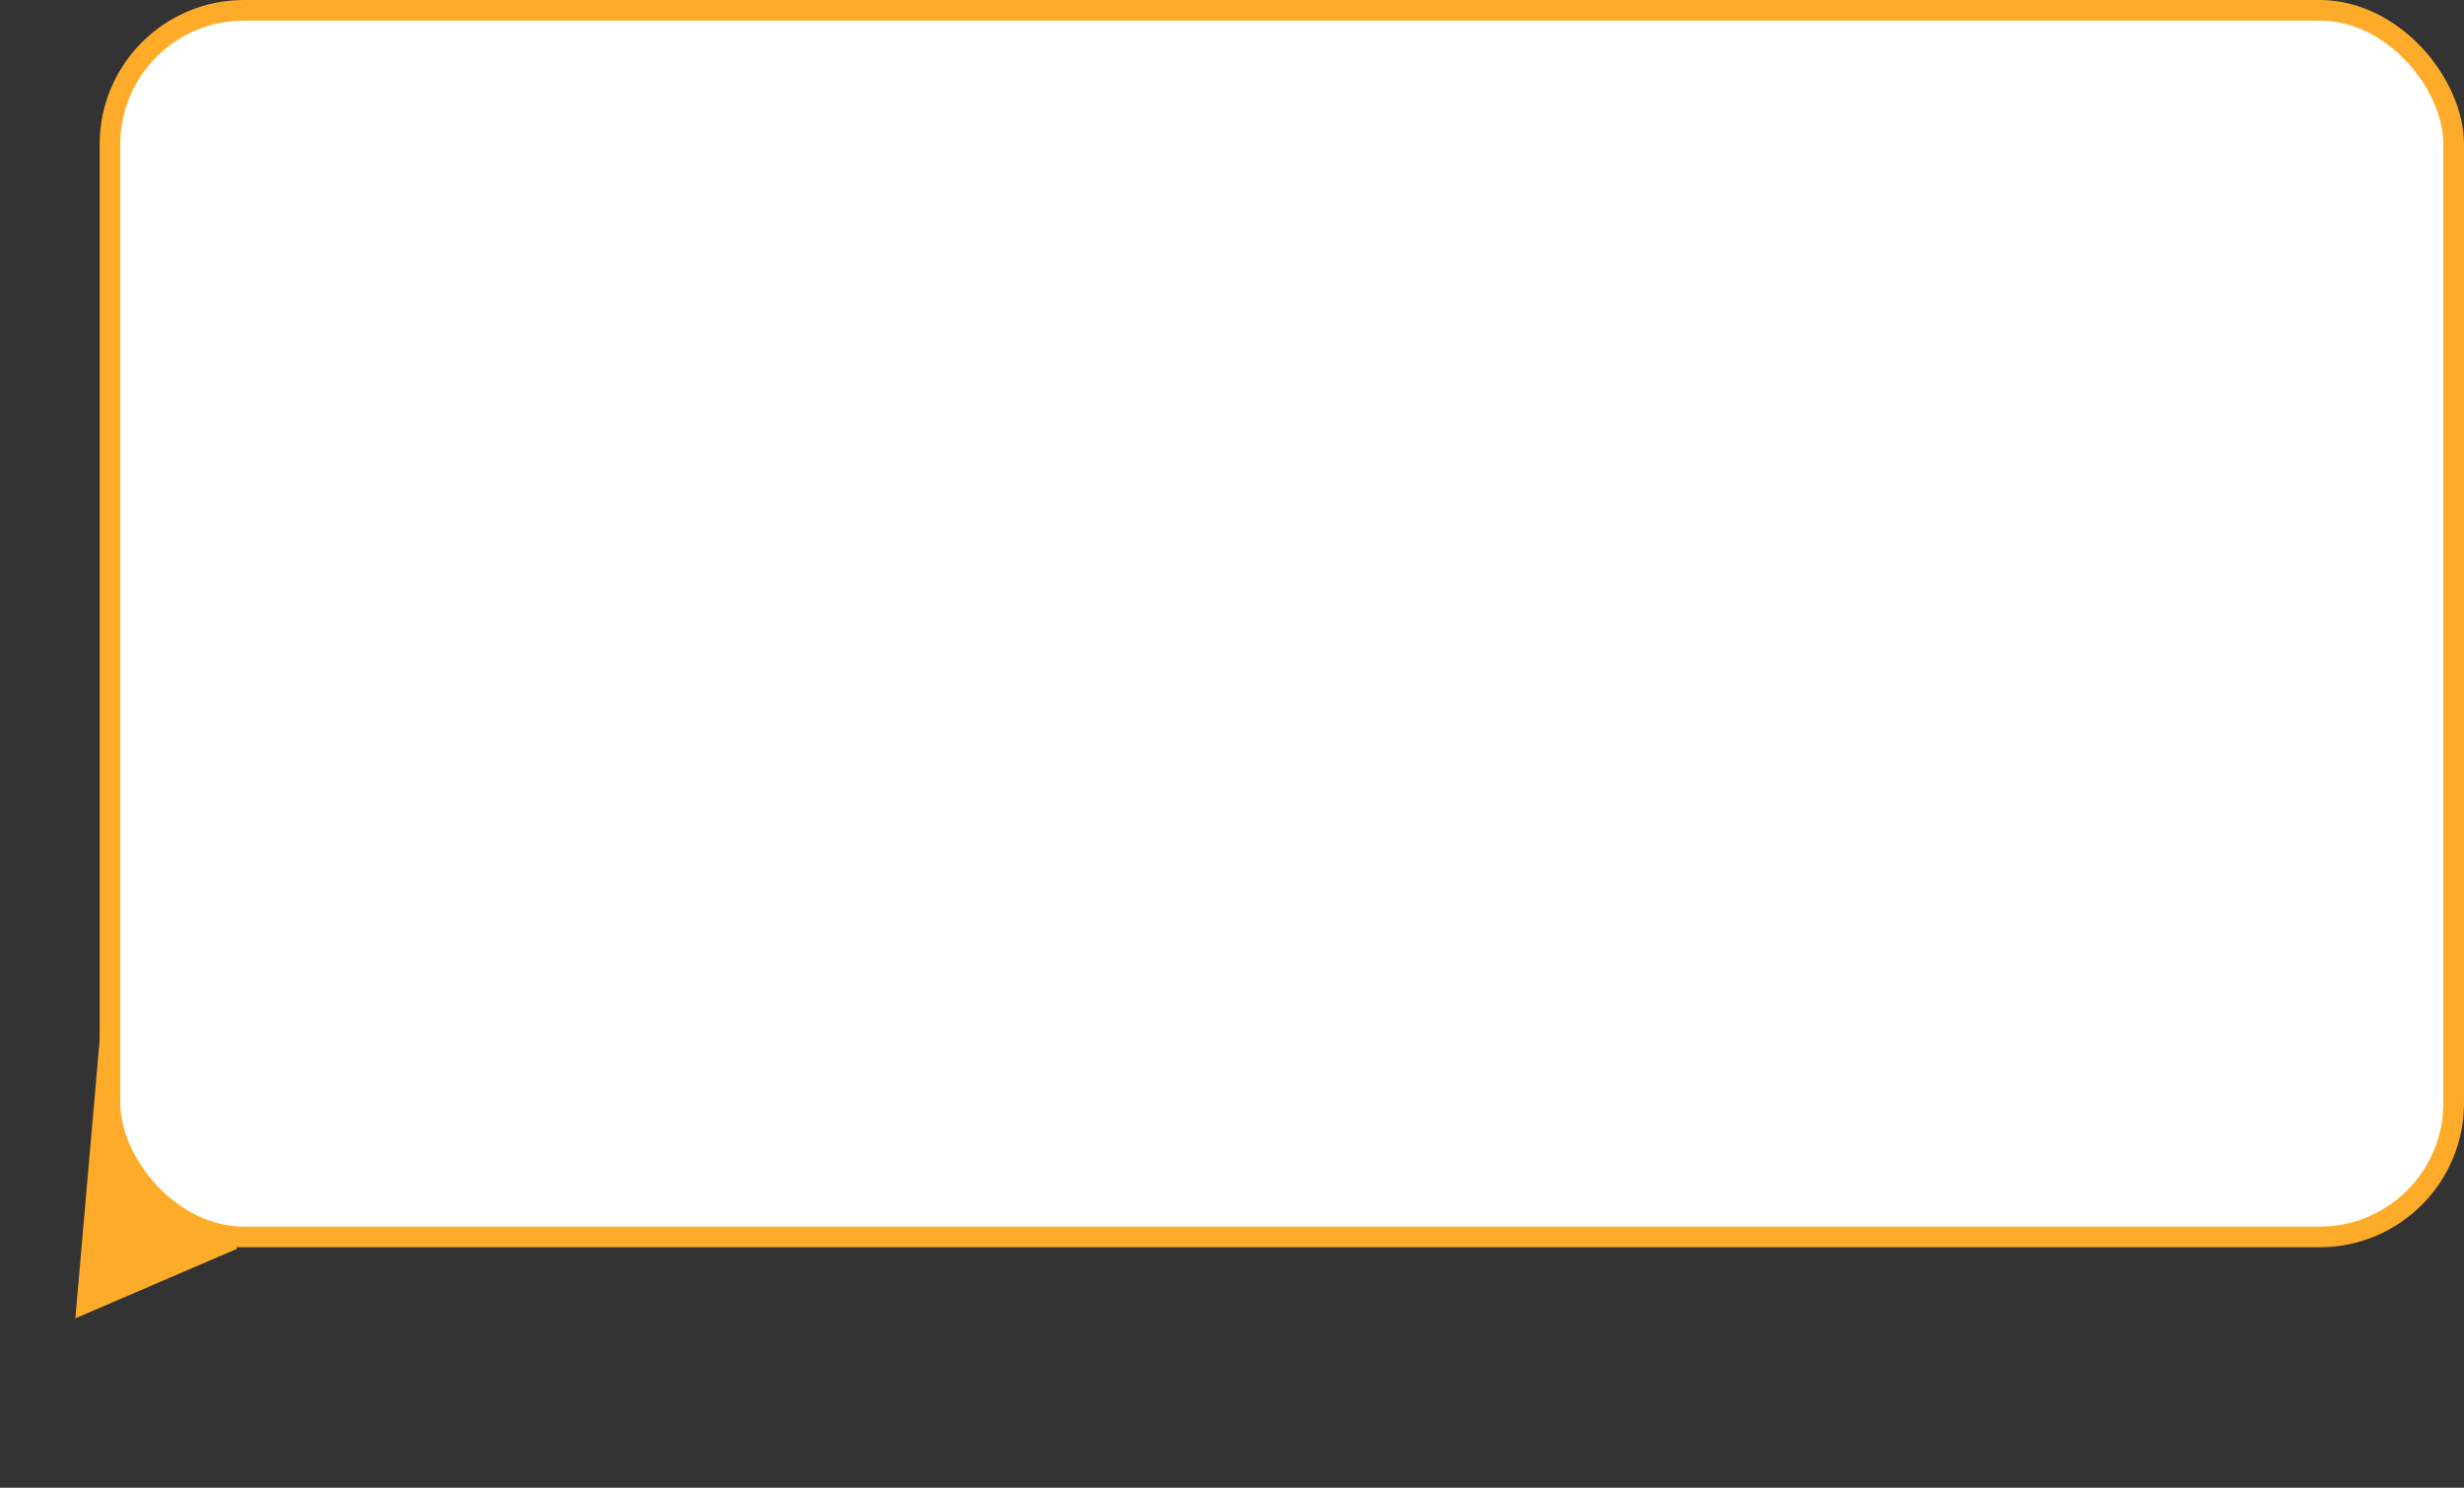<svg width="717" height="433" viewBox="0 0 717 433" fill="none" xmlns="http://www.w3.org/2000/svg">
<rect x="0" y="0" width="717" height="433" fill="#333333" stroke="none"/>
<path d="M21.92 383.682L31.044 279.203L69.011 363.439L21.92 383.682Z" fill="#FDAB29"/>
<rect x="32" y="3" width="682" height="357" rx="39" fill="white" stroke="#FDAB29" stroke-width="6"/>
</svg>
